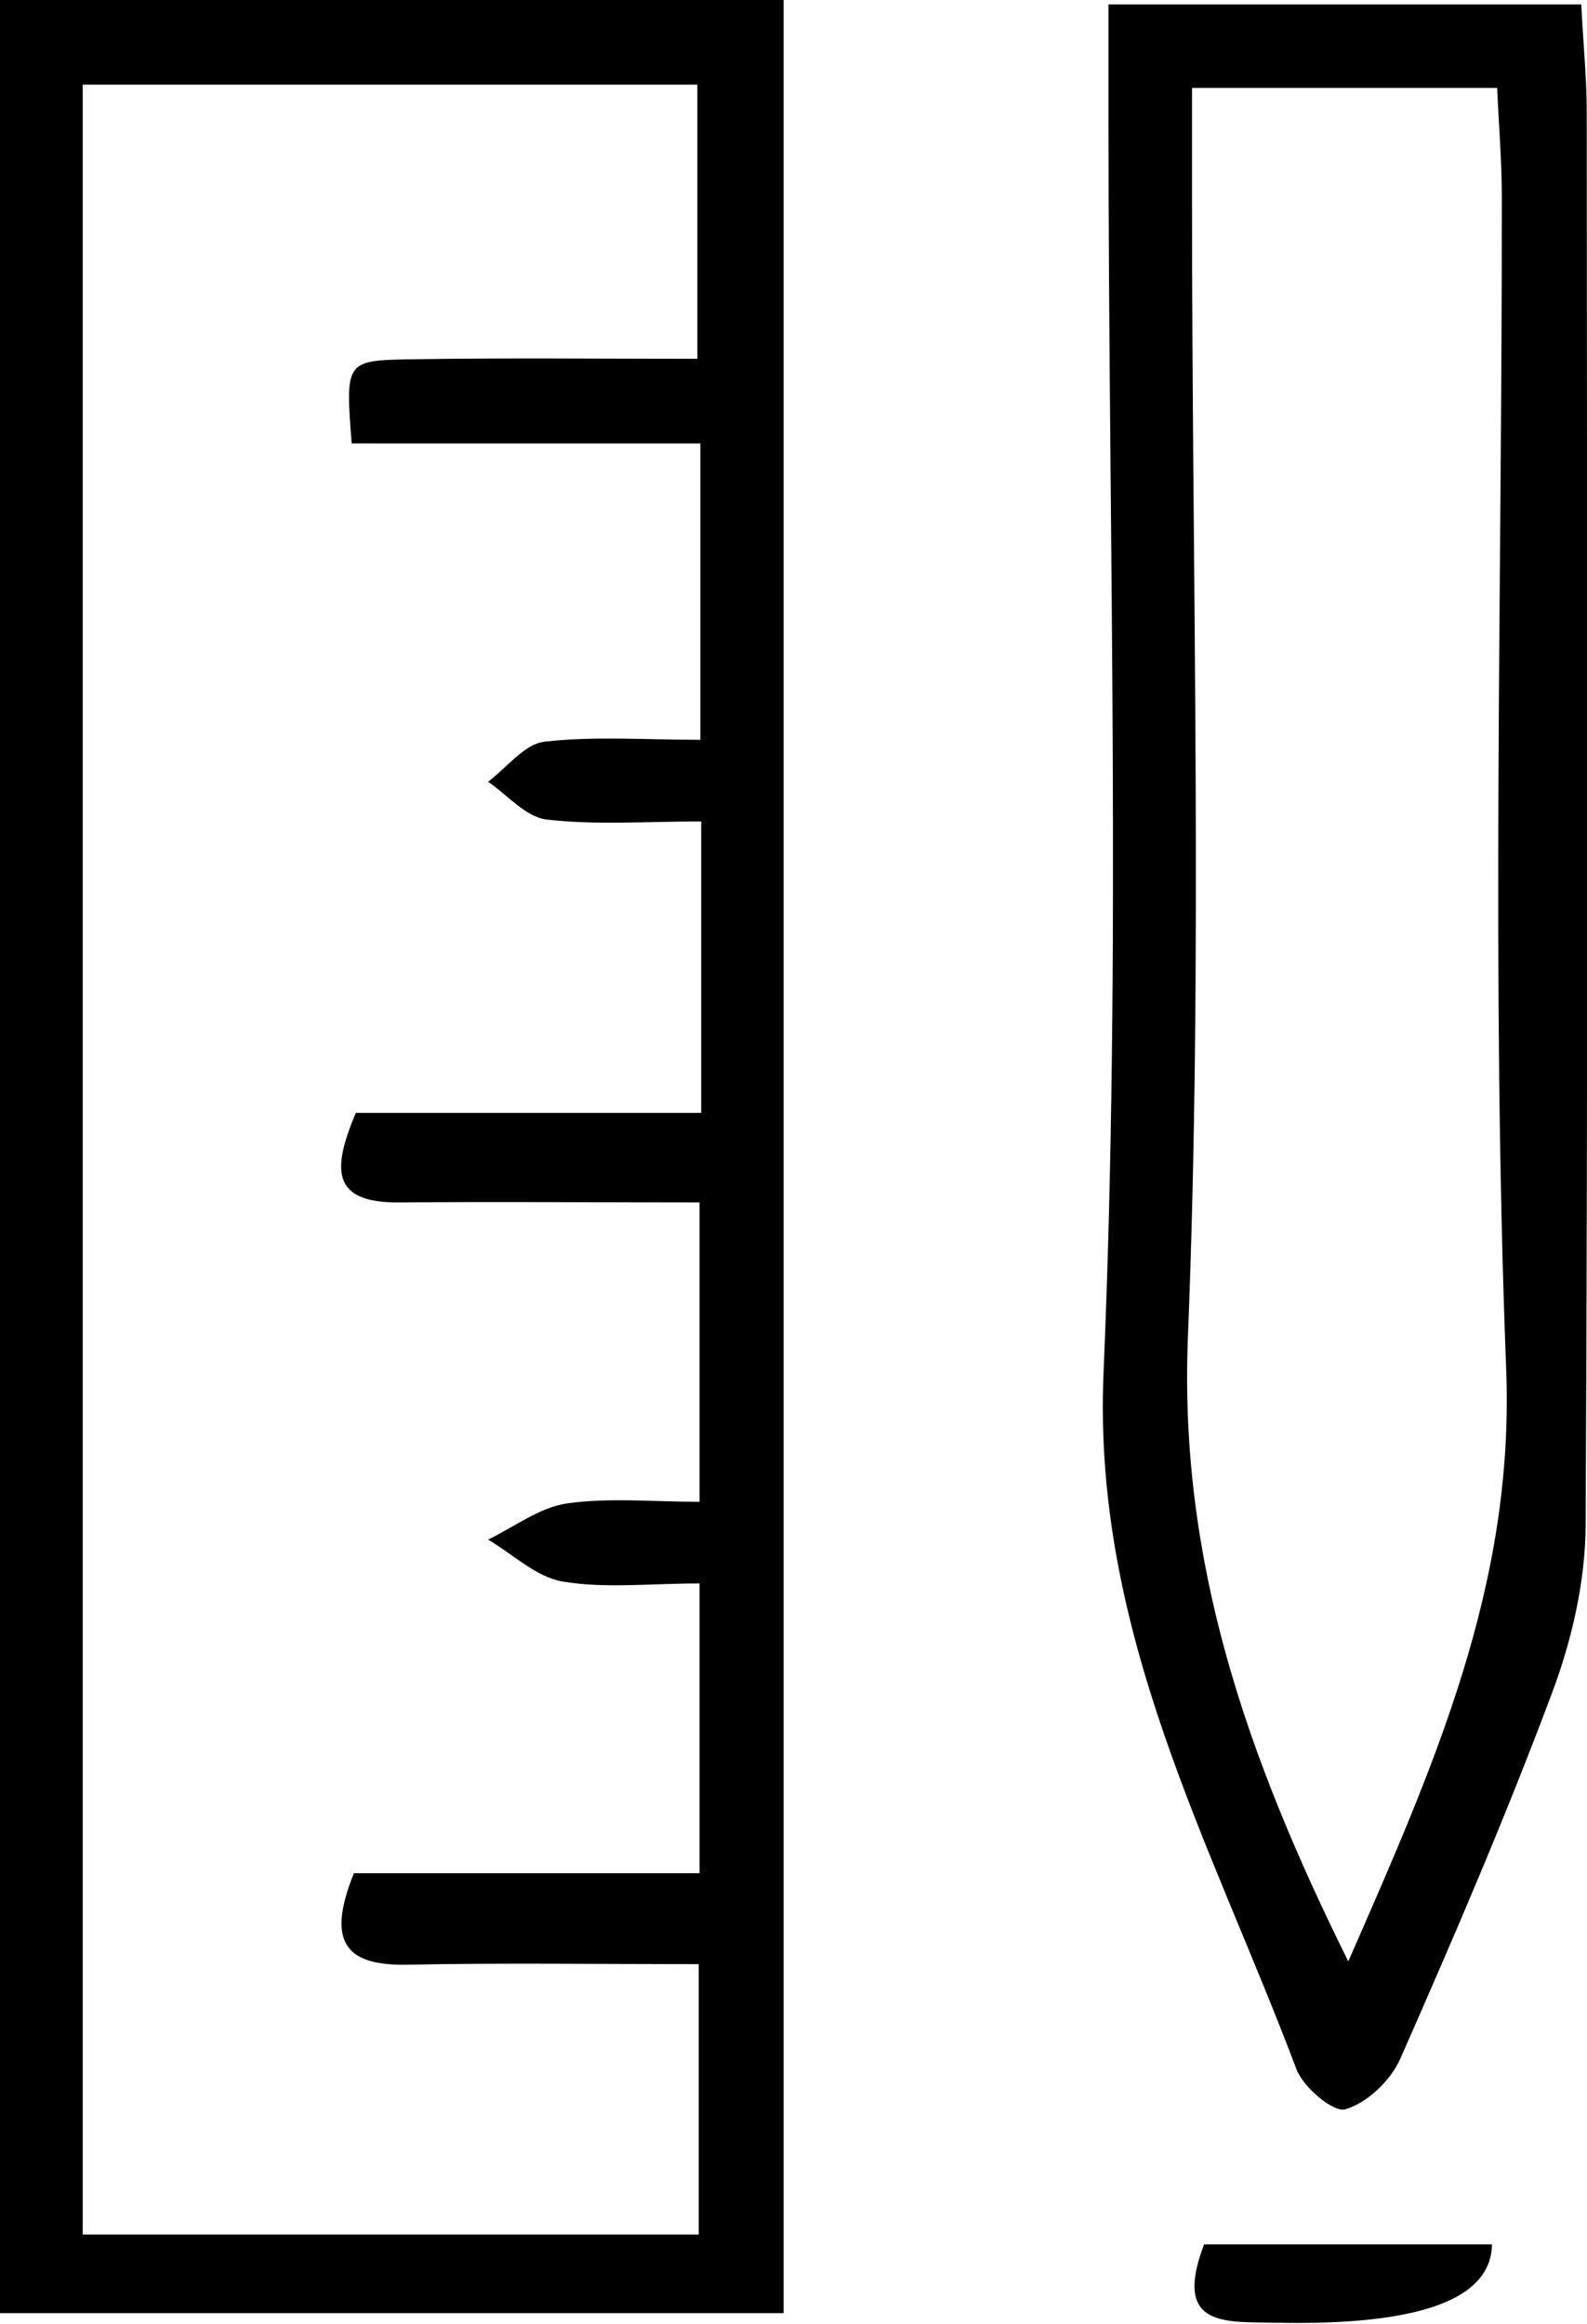 <?xml version="1.0" encoding="UTF-8"?><svg id="Layer_2" xmlns="http://www.w3.org/2000/svg" viewBox="0 0 57.94 84.85"><g id="Layer_1-2"><path d="M0,0H28.61V84.45H0V0ZM3.02,3.09V81.58H25.51v-9.87c-3.72,0-7.18-.05-10.64,.02-2.19,.04-2.99-.76-1.95-3.34h12.62v-10.58c-1.83,0-3.45,.19-5-.07-.96-.16-1.82-1-2.72-1.53,.95-.46,1.87-1.17,2.87-1.32,1.54-.22,3.14-.06,4.85-.06v-10.93c-3.81,0-7.38-.03-10.94,0-2.53,.03-2.47-1.22-1.61-3.27h12.61v-10.64c-2.01,0-3.85,.14-5.65-.07-.75-.09-1.43-.9-2.13-1.38,.68-.51,1.32-1.37,2.05-1.46,1.81-.21,3.67-.07,5.7-.07v-10.82H12.84c-.23-2.95-.23-3.03,2.02-3.07,3.55-.06,7.09-.02,10.6-.02V3.09H3.02Z"/><path d="M40.46,.16h17.27c.07,1.38,.19,2.59,.2,3.79,.01,17.25,.05,34.49-.04,51.74-.01,2.04-.5,4.18-1.22,6.1-1.69,4.52-3.6,8.96-5.55,13.38-.35,.79-1.2,1.6-2,1.84-.43,.13-1.54-.8-1.79-1.47-3.11-8.25-7.45-15.94-7.04-25.44,.65-15.23,.18-30.51,.18-45.78,0-1.33,0-2.66,0-4.16Zm8.76,71.46c3.15-7.19,6.07-13.74,5.77-21.61-.55-14.24-.15-28.53-.16-42.79,0-1.32-.11-2.64-.17-4.01h-11.14V7.51c0,13.77,.4,27.56-.15,41.3-.33,8.2,2.13,15.29,5.86,22.81Z"/><path d="M54.47,81.94q-.04,3.03-7.93,2.86c-1.8-.04-3.74,.19-2.58-2.86h10.51Z"/></g></svg>